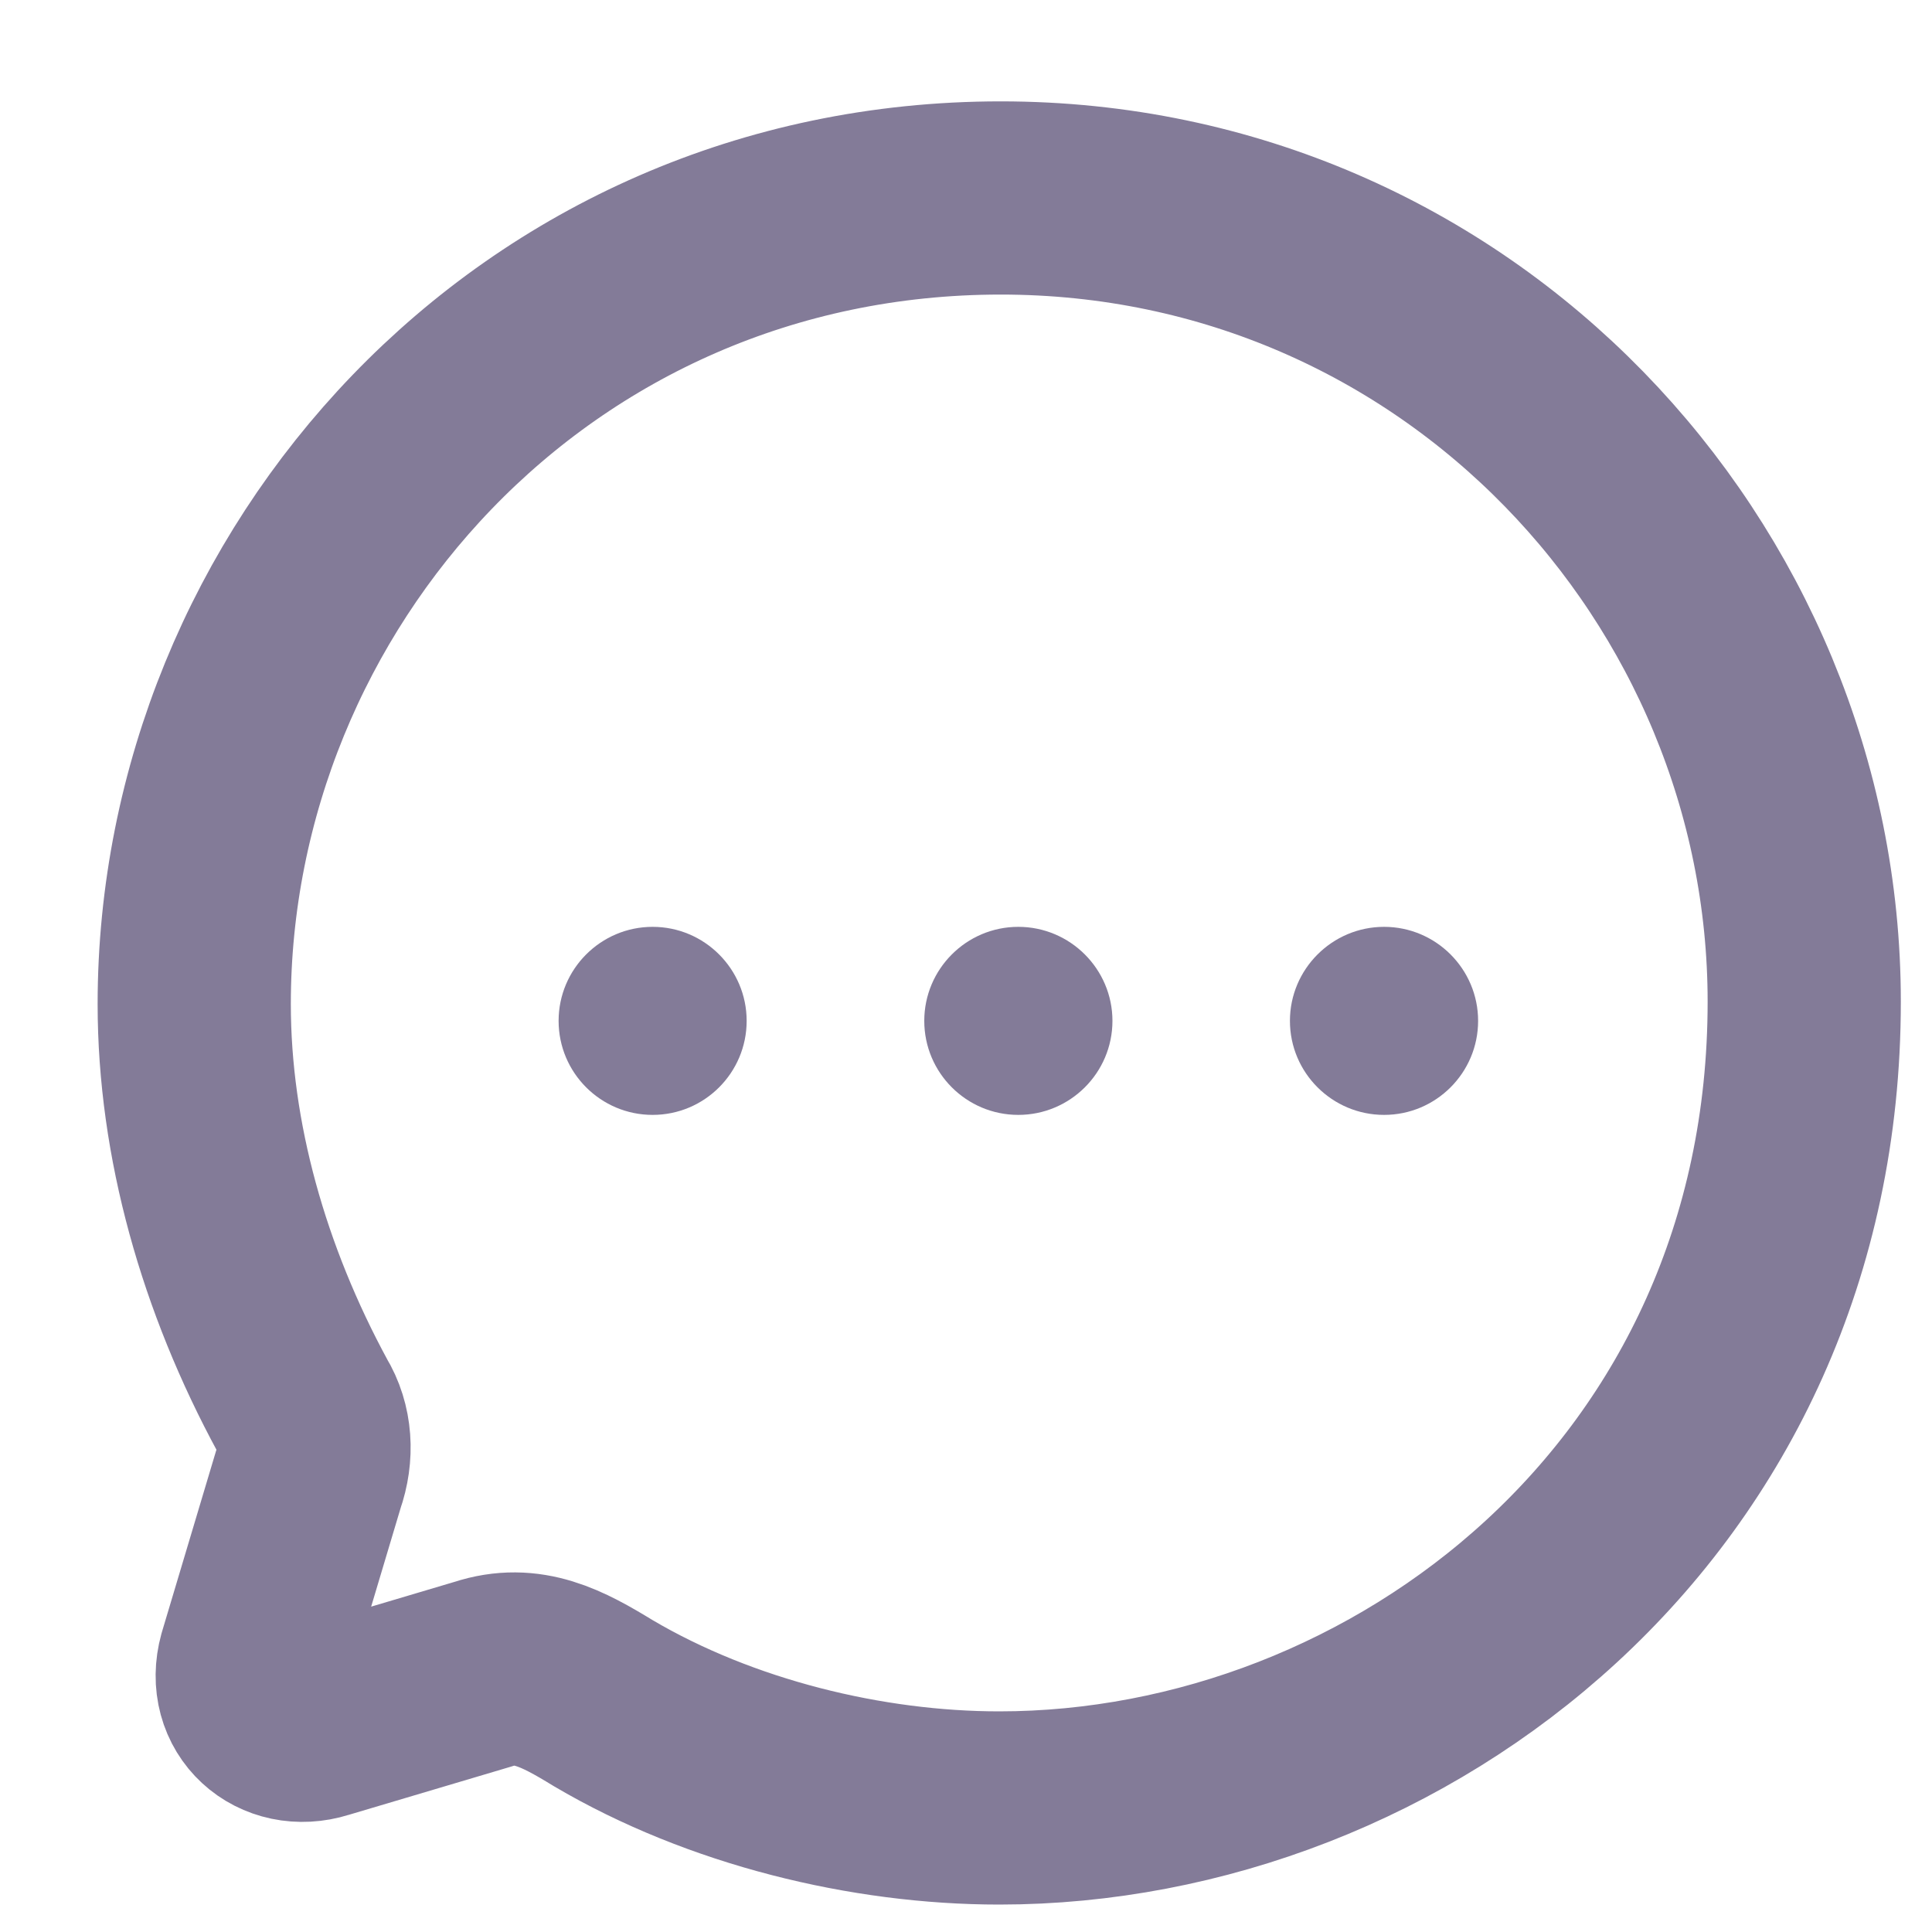 <svg width="15" height="15" viewBox="0 0 15 15" fill="none" xmlns="http://www.w3.org/2000/svg">
<path fill-rule="evenodd" clip-rule="evenodd" d="M5.067 8.656C4.664 8.656 4.337 8.329 4.337 7.926C4.337 7.524 4.664 7.196 5.067 7.196C5.47 7.196 5.797 7.524 5.797 7.926C5.797 8.329 5.47 8.656 5.067 8.656ZM7.906 8.656C7.503 8.656 7.176 8.329 7.176 7.926C7.176 7.524 7.503 7.196 7.906 7.196C8.309 7.196 8.637 7.524 8.637 7.926C8.637 8.329 8.309 8.656 7.906 8.656ZM10.015 7.926C10.015 8.329 10.343 8.656 10.746 8.656C11.149 8.656 11.476 8.329 11.476 7.926C11.476 7.524 11.149 7.196 10.746 7.196C10.343 7.196 10.015 7.524 10.015 7.926Z" fill="#837B98"/>
<path fill-rule="evenodd" clip-rule="evenodd" d="M7.77 1.537C4.139 1.537 1.508 4.503 1.508 7.796C1.508 8.848 1.814 9.93 2.351 10.919C2.451 11.082 2.464 11.288 2.395 11.483L1.976 12.885C1.883 13.223 2.17 13.473 2.489 13.373L3.751 12.998C4.095 12.885 4.364 13.028 4.683 13.223C5.595 13.761 6.733 14.037 7.758 14.037C10.858 14.037 14.008 11.639 14.008 7.777C14.008 4.447 11.32 1.537 7.77 1.537Z" stroke="#837B98" stroke-width="1.5" stroke-linecap="round" stroke-linejoin="round"/>
</svg>
